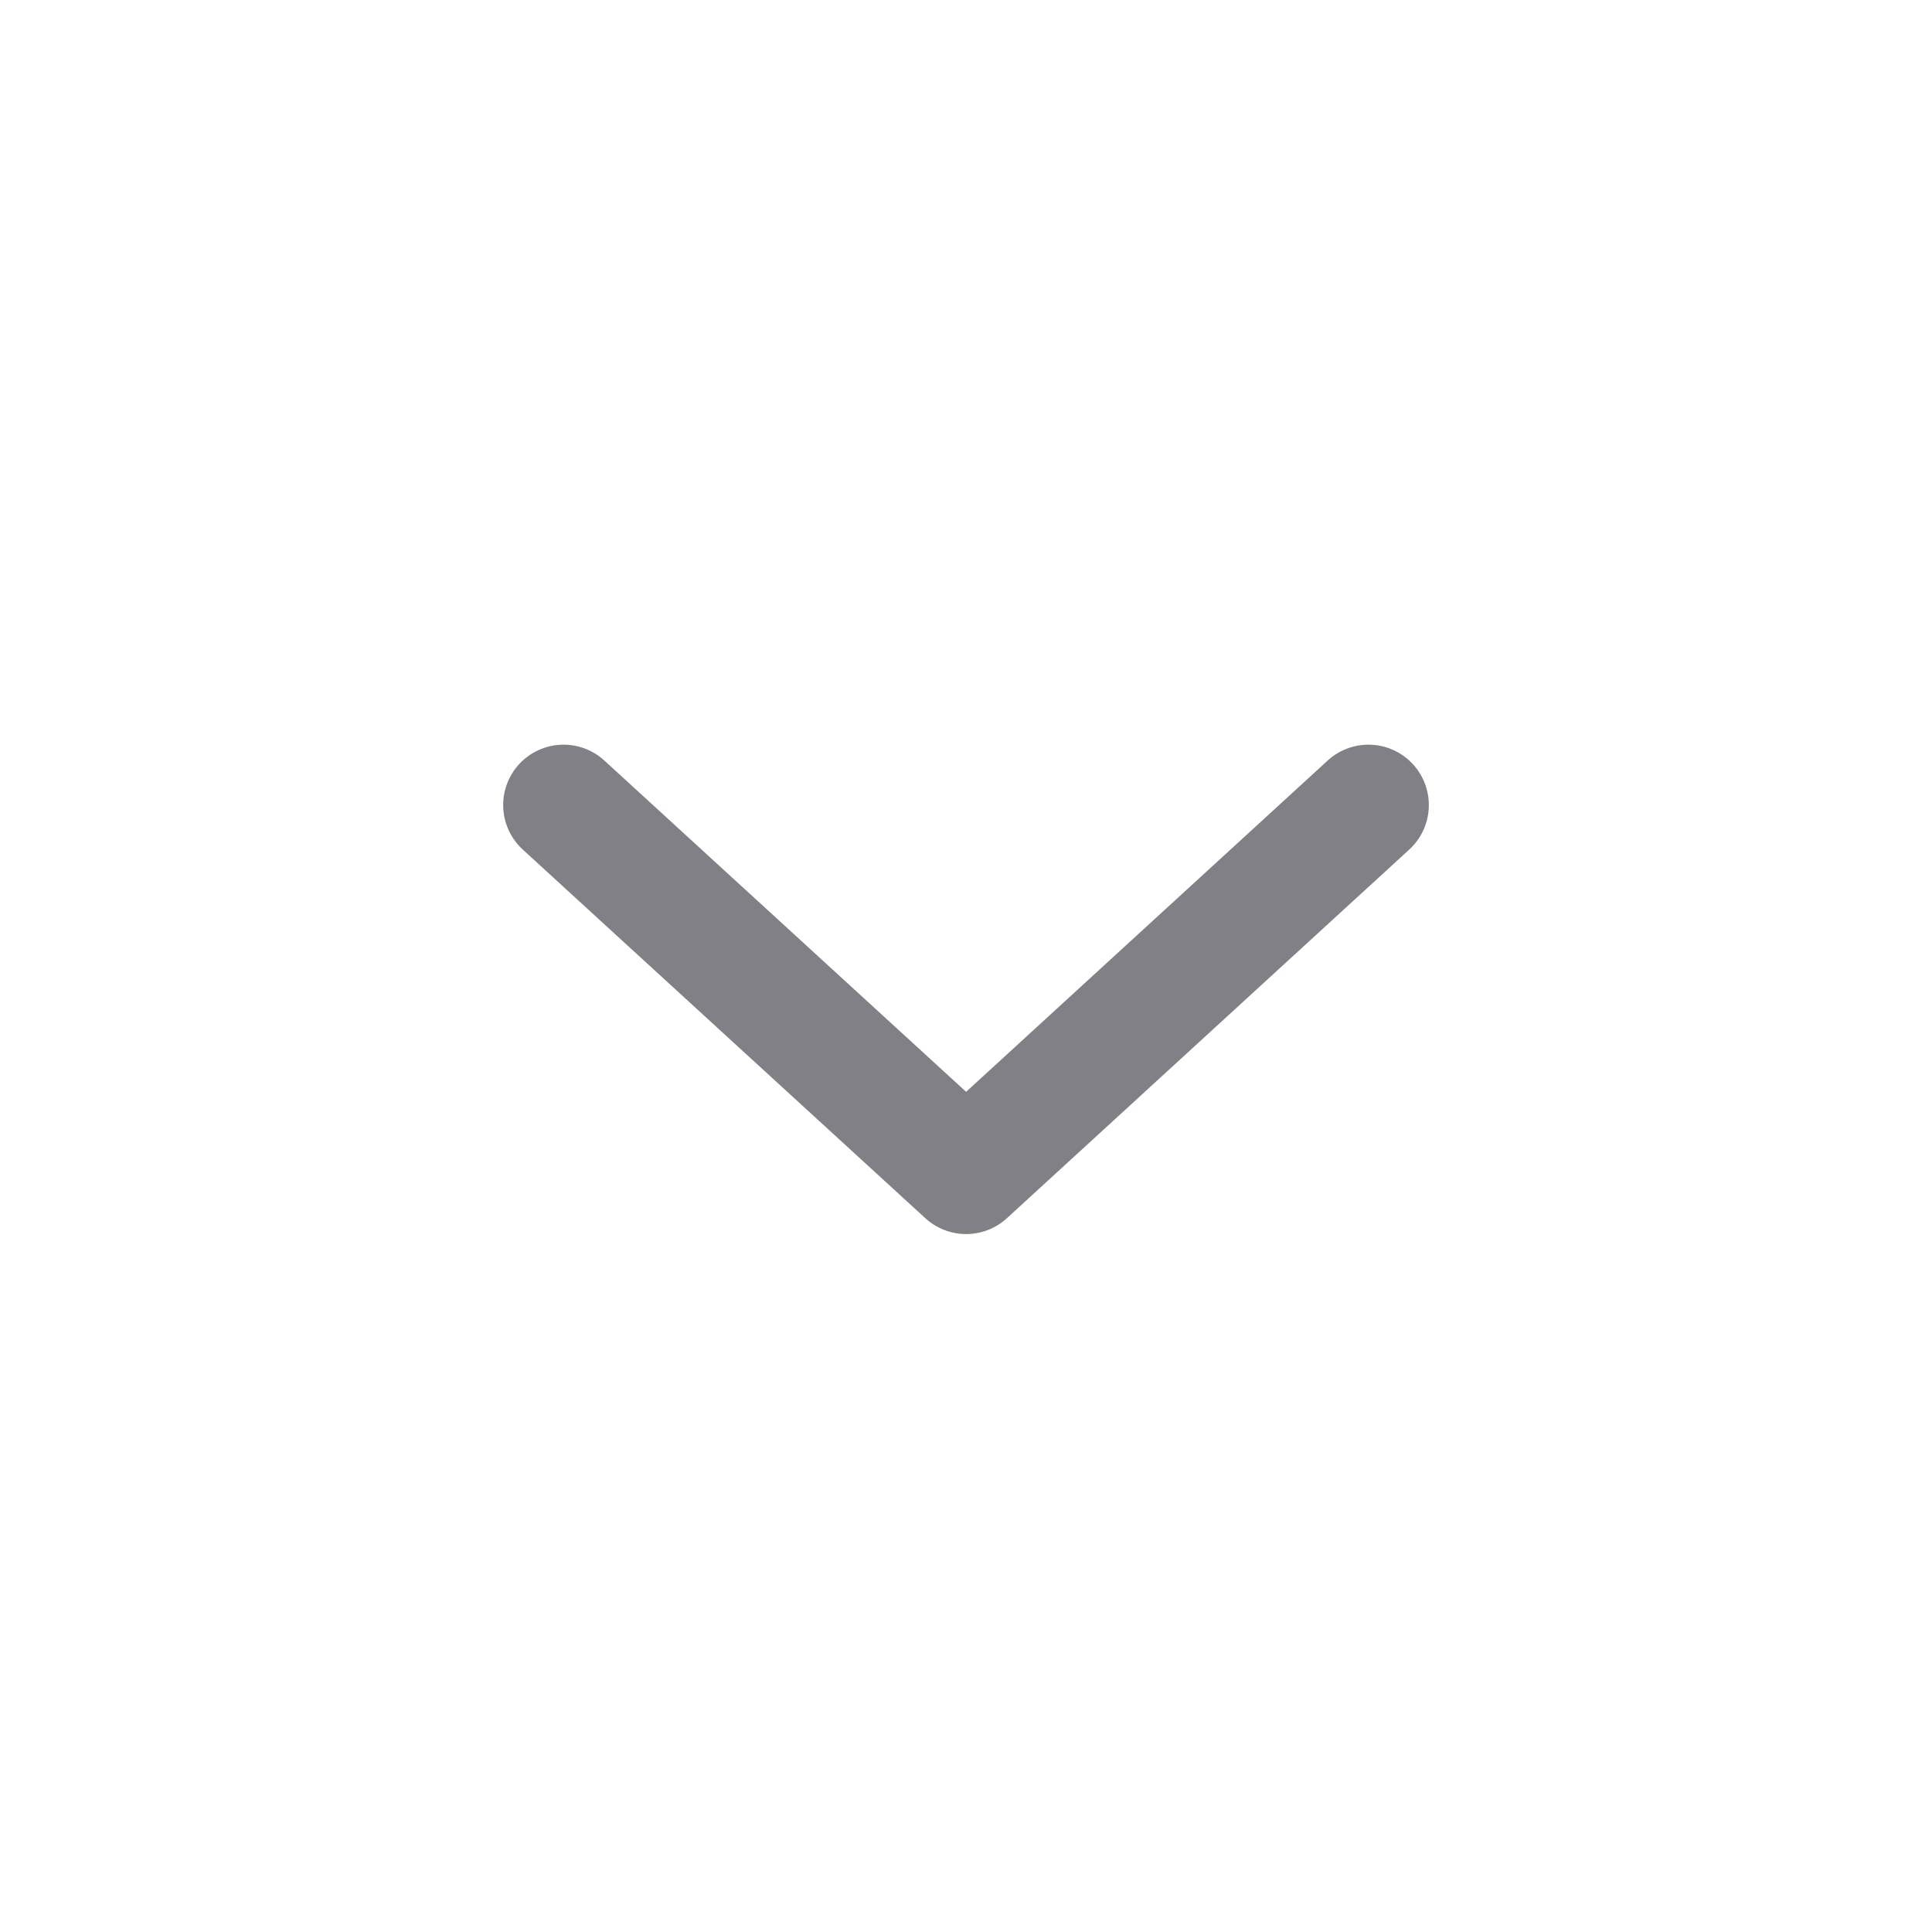 <svg width="16" height="16" viewBox="0 0 16 16" fill="none" xmlns="http://www.w3.org/2000/svg">
<path d="M4.667 6.667L8.001 9.72L11.333 6.667" stroke="#818086" stroke-linecap="round" stroke-linejoin="round"/>
</svg>
